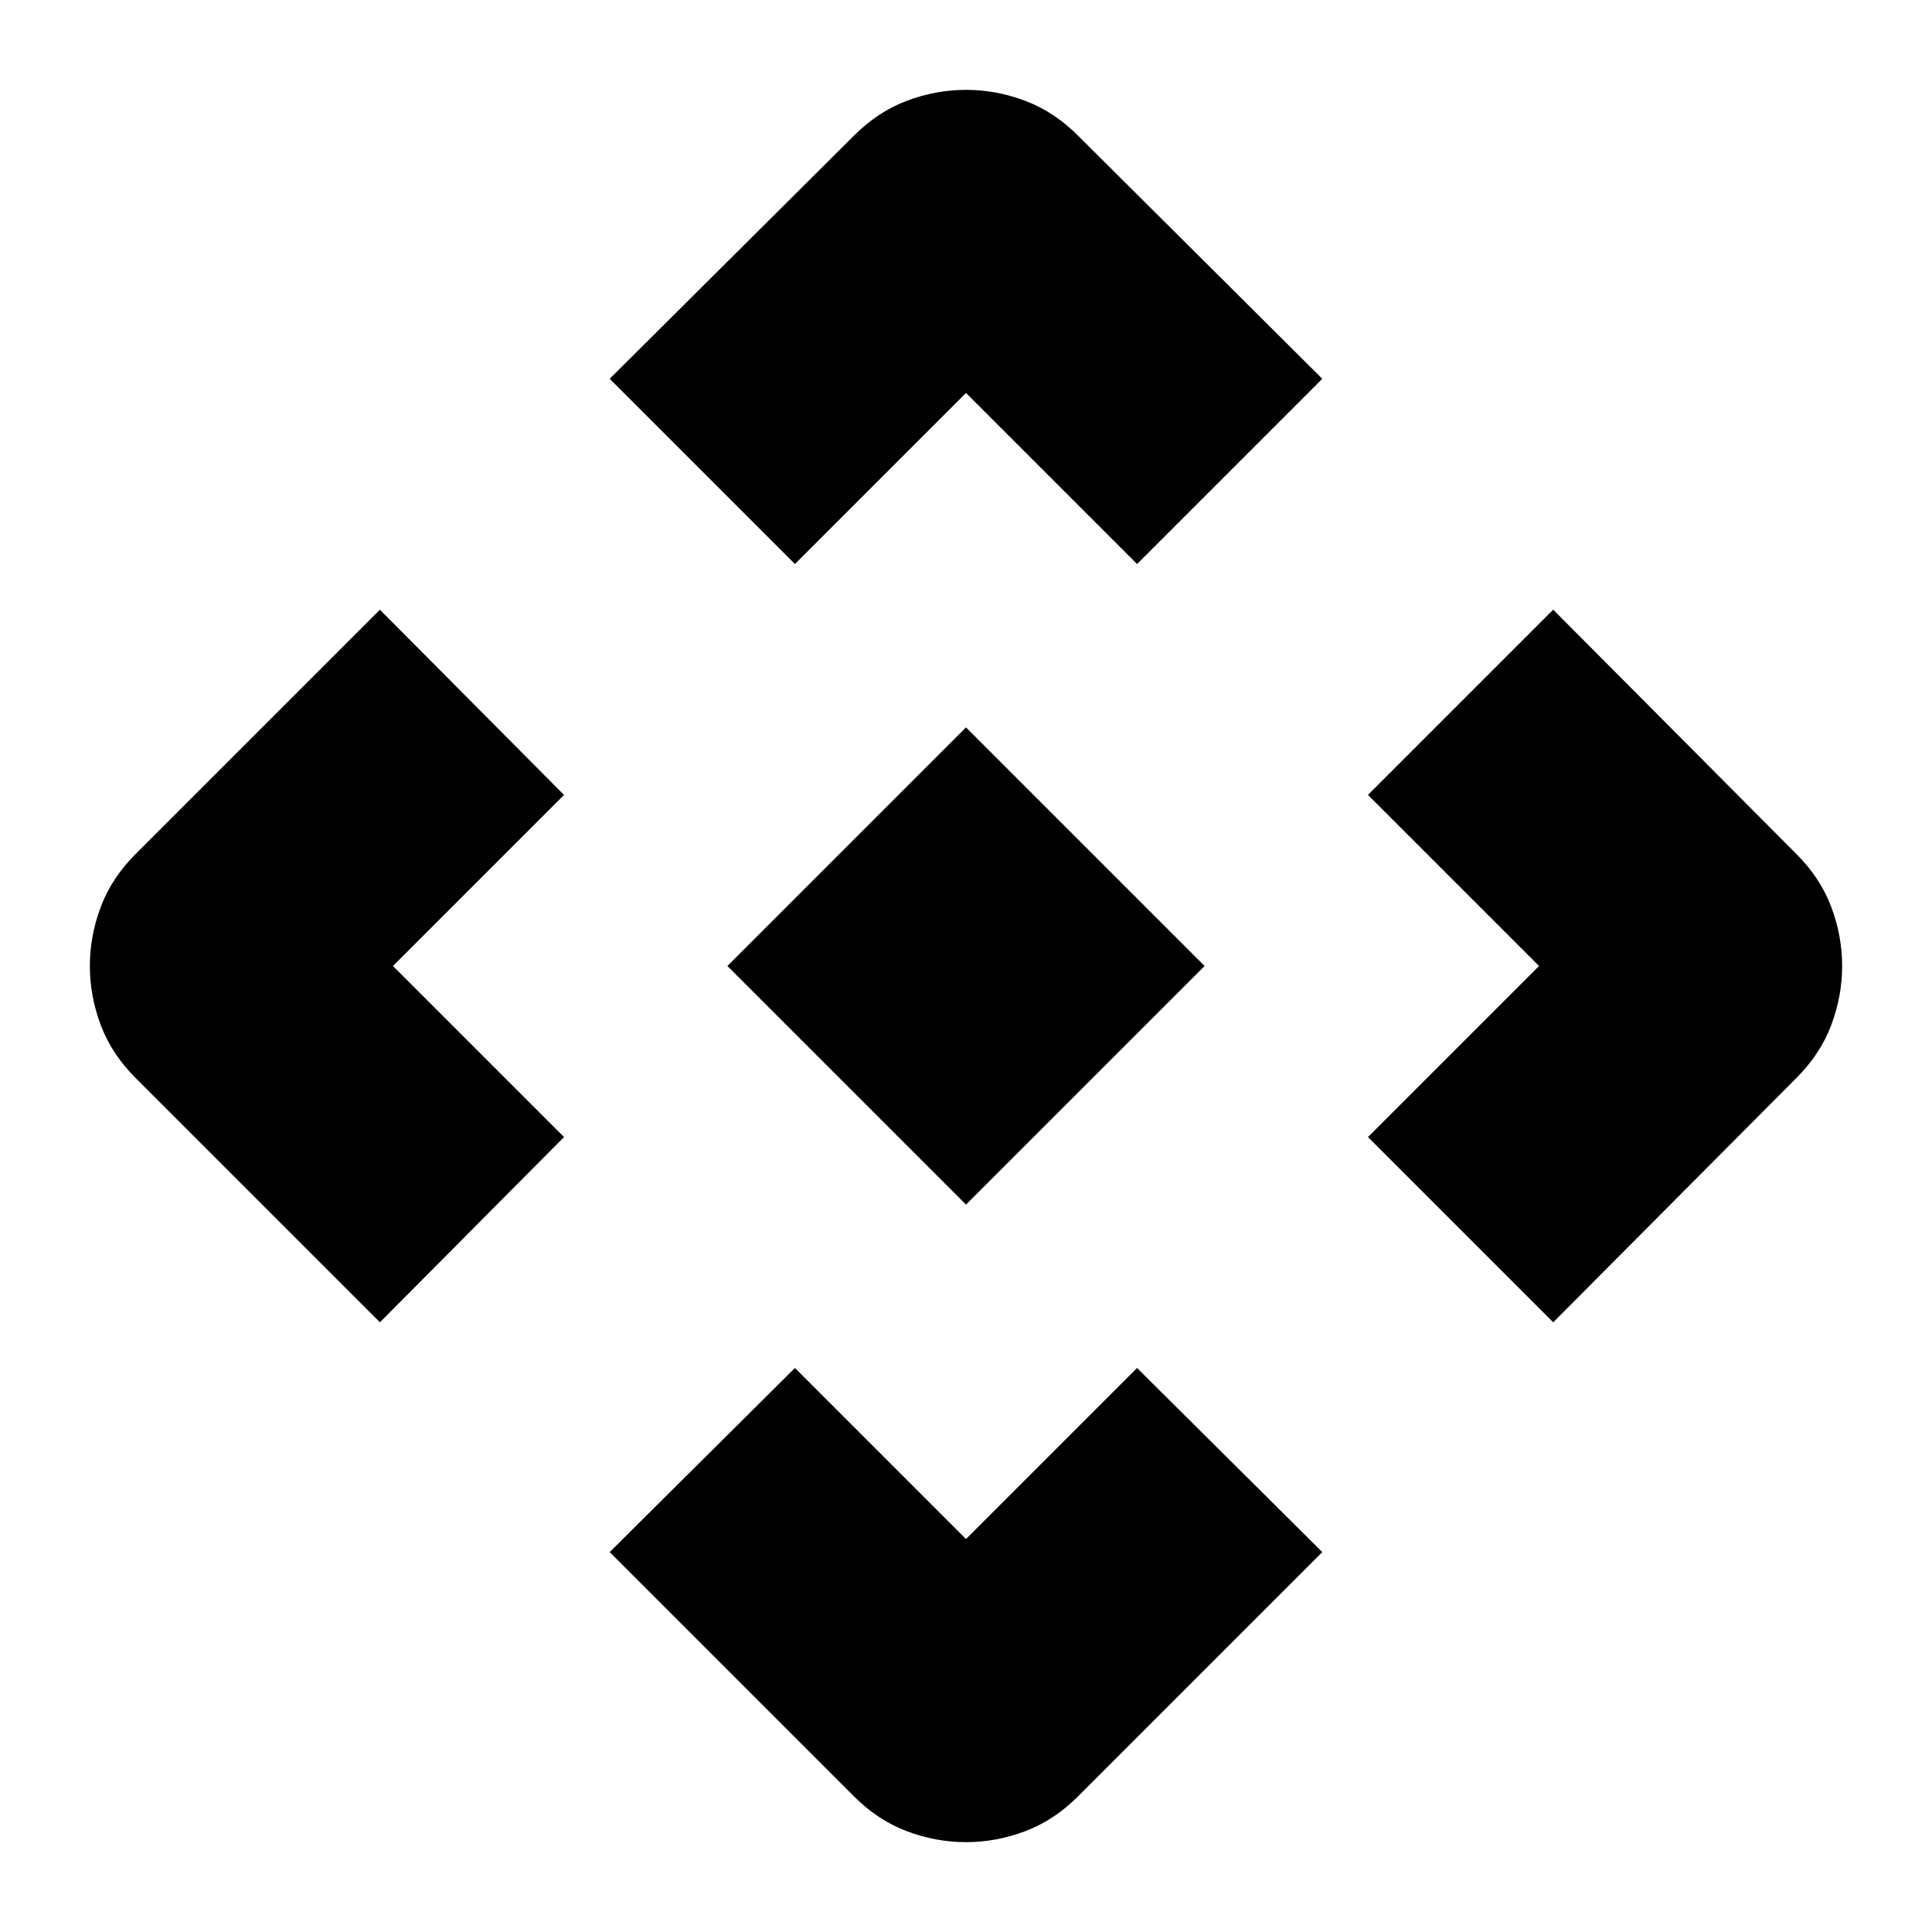 <svg xmlns="http://www.w3.org/2000/svg" width="48" height="48" viewBox="0 -960 960 960"><path d="M480-361.434 361.434-480 480-598.566 598.566-480 480-361.434ZM395-679.74l-92.044-92.044 121.478-120.912q11.826-11.827 26.218-17.24 14.391-5.413 29.348-5.413 14.957 0 29.348 5.413 14.392 5.413 26.218 17.24l121.478 120.912L565-679.74l-85-85-85 85ZM188.782-302.956 67.304-424.434q-11.827-11.826-17.24-26.218-5.413-14.391-5.413-29.348 0-14.957 5.413-29.348 5.413-14.392 17.24-26.218l121.478-121.478L280.26-565l-85 85 85 85-91.478 92.044Zm583.002 0L679.74-395l85-85-85-85 92.044-92.044 120.912 121.478q11.827 11.826 17.24 26.218 5.413 14.391 5.413 29.348 0 14.957-5.413 29.348-5.413 14.392-17.24 26.218L771.784-302.956ZM424.434-67.304 302.956-188.782 395-280.26l85 85 85-85 92.044 91.478L535.566-67.304q-11.826 11.827-26.218 17.24-14.391 5.413-29.348 5.413-14.957 0-29.348-5.413-14.392-5.413-26.218-17.24Z"/></svg>